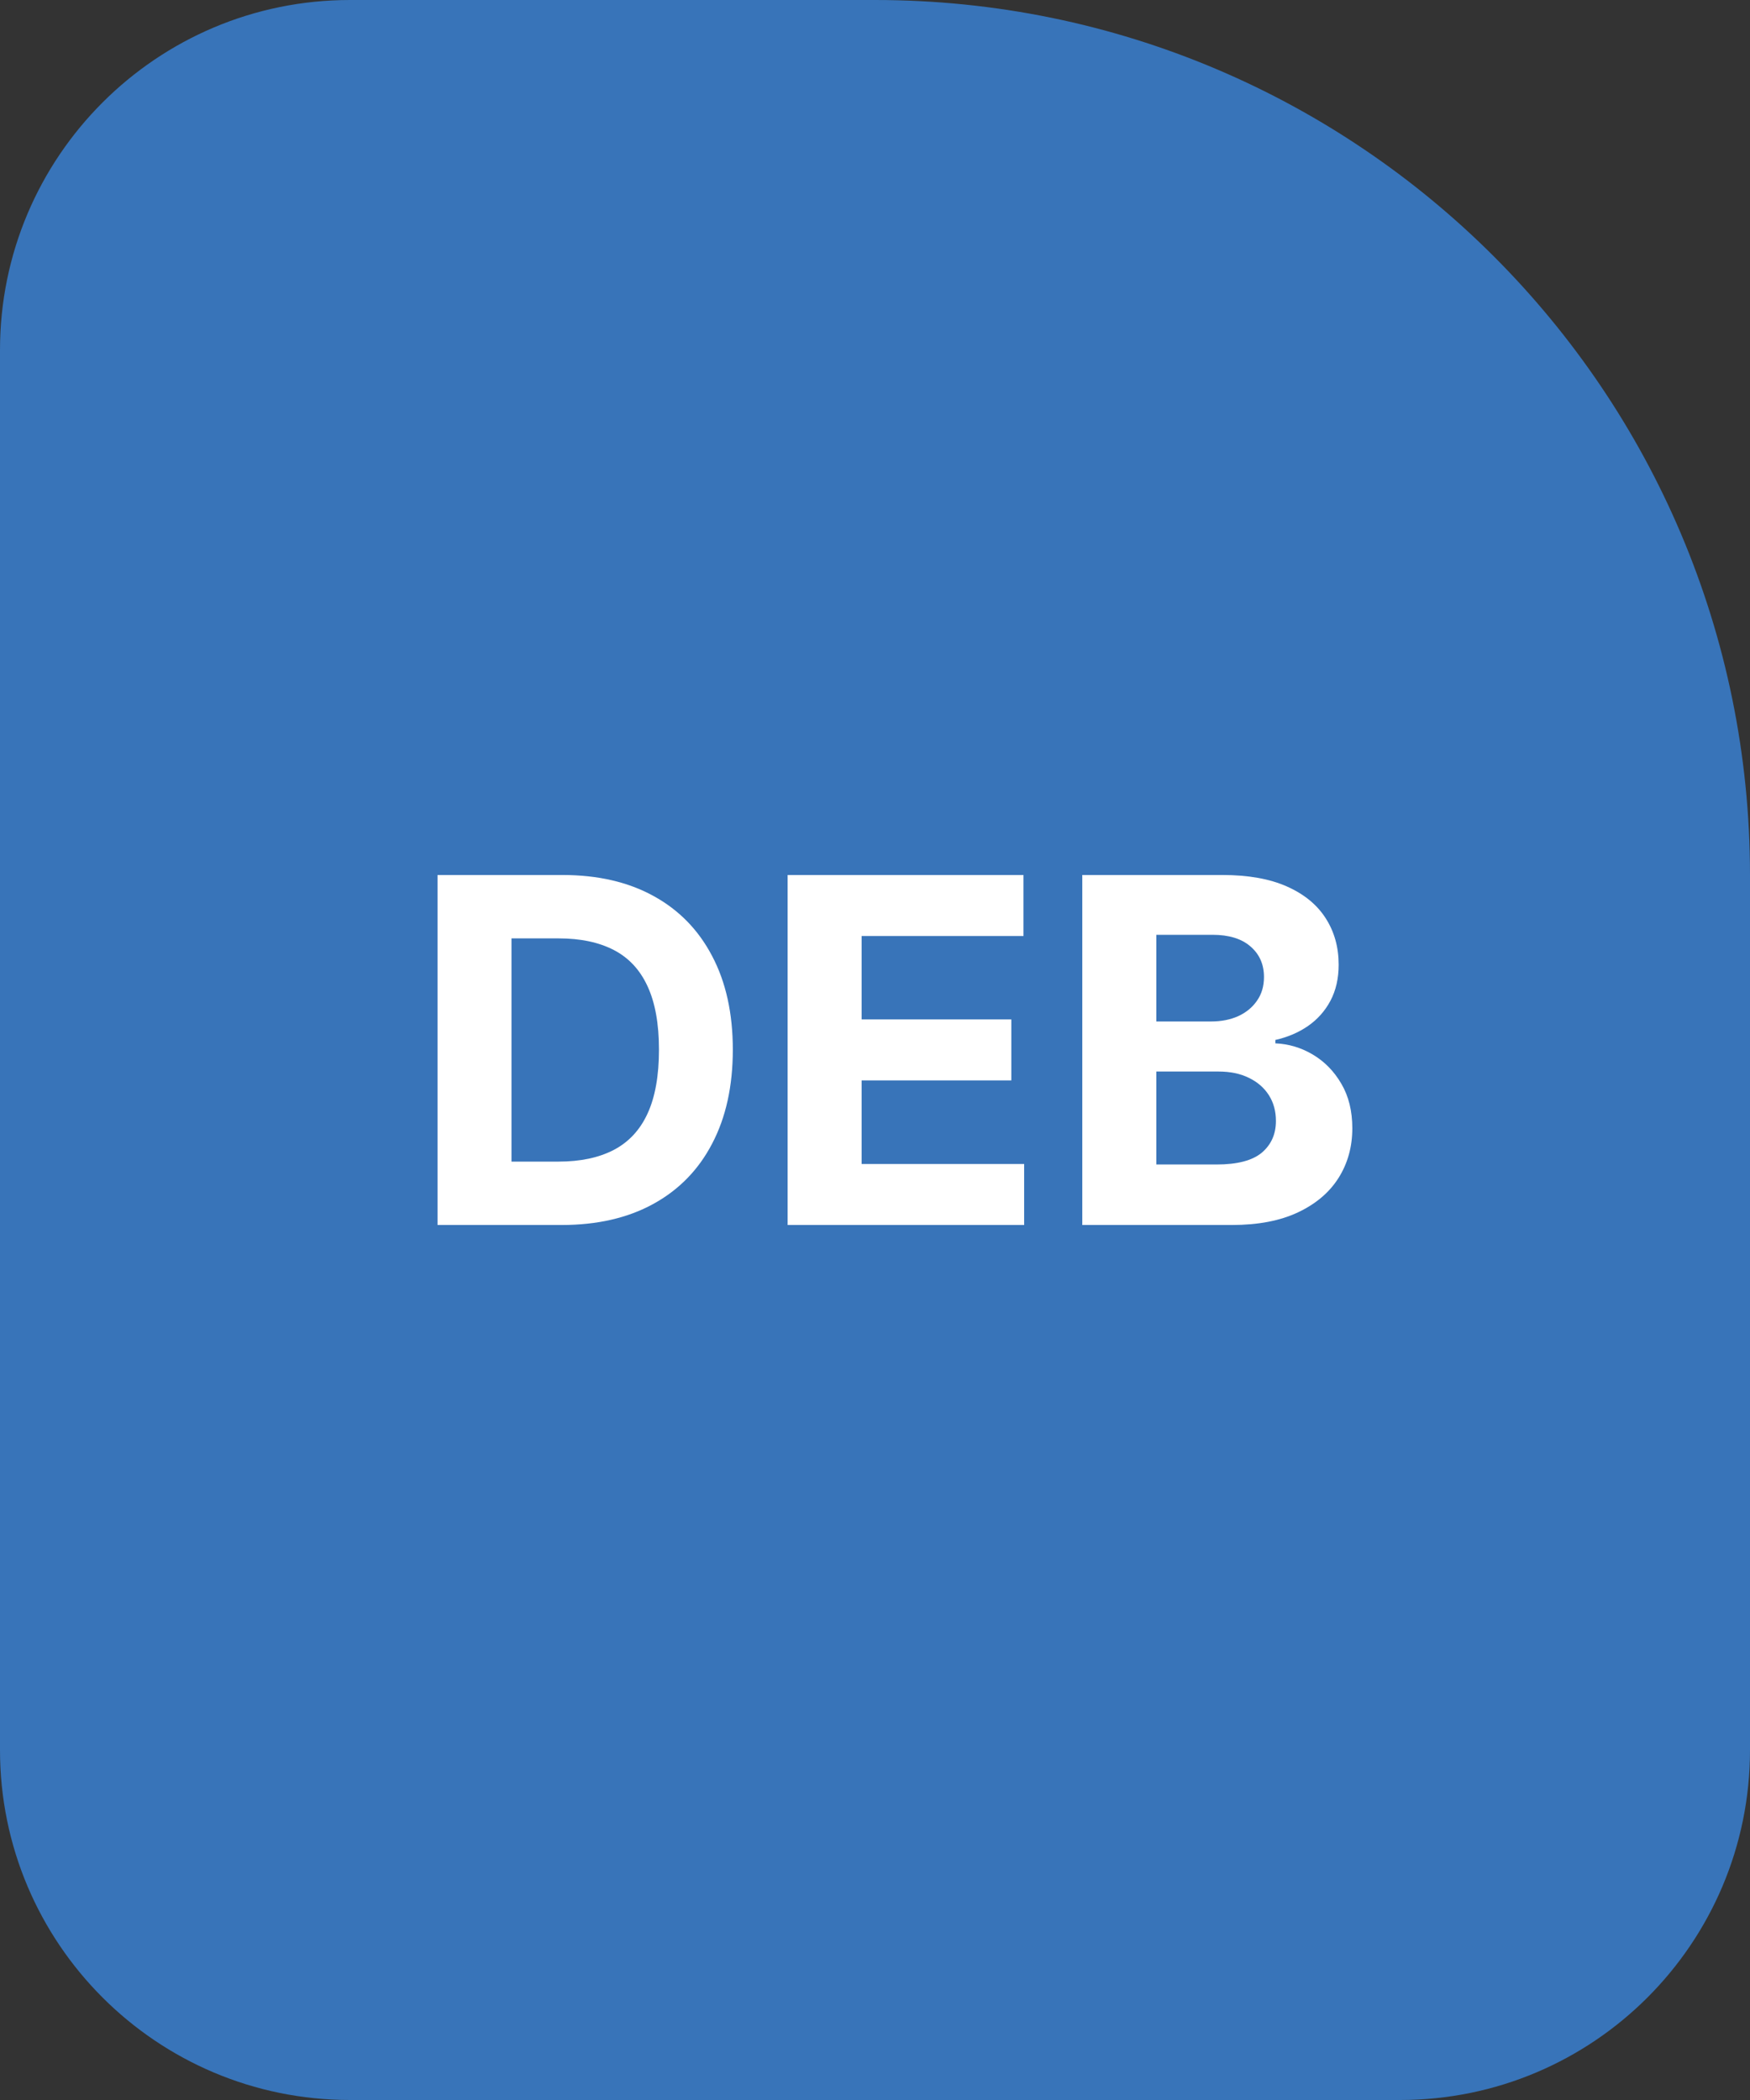 <svg width="40" height="48" viewBox="0 0 40 48" fill="none" xmlns="http://www.w3.org/2000/svg">
<rect x="0" y="0" width="40" height="48" fill="#333333" stroke="none"/>
<path d="M0 8C0 3.582 3.582 0 8 0H20C31.046 0 40 8.954 40 20V40C40 44.418 36.418 48 32 48H8C3.582 48 0 44.418 0 40V8Z" fill="#3874B9"/>
<path d="M12.836 28H10V20H12.859C13.664 20 14.357 20.16 14.938 20.48C15.518 20.798 15.965 21.255 16.277 21.852C16.592 22.448 16.75 23.162 16.75 23.992C16.75 24.826 16.592 25.542 16.277 26.141C15.965 26.74 15.516 27.199 14.93 27.52C14.346 27.84 13.648 28 12.836 28ZM11.691 26.551H12.766C13.266 26.551 13.686 26.462 14.027 26.285C14.371 26.105 14.629 25.828 14.801 25.453C14.975 25.076 15.062 24.588 15.062 23.992C15.062 23.401 14.975 22.918 14.801 22.543C14.629 22.168 14.372 21.892 14.031 21.715C13.69 21.538 13.27 21.449 12.77 21.449H11.691V26.551Z" fill="white"/>
<path d="M18.003 28V20H23.394V21.395H19.694V23.301H23.116V24.695H19.694V26.605H23.409V28H18.003Z" fill="white"/>
<path d="M24.738 28V20H27.941C28.53 20 29.021 20.087 29.414 20.262C29.807 20.436 30.103 20.678 30.301 20.988C30.499 21.296 30.598 21.65 30.598 22.051C30.598 22.363 30.535 22.638 30.41 22.875C30.285 23.109 30.113 23.302 29.895 23.453C29.678 23.602 29.431 23.707 29.152 23.77V23.848C29.457 23.861 29.742 23.947 30.008 24.105C30.276 24.264 30.494 24.487 30.66 24.773C30.827 25.057 30.91 25.396 30.91 25.789C30.91 26.213 30.805 26.592 30.594 26.926C30.385 27.256 30.077 27.518 29.668 27.711C29.259 27.904 28.755 28 28.156 28H24.738ZM26.43 26.617H27.809C28.28 26.617 28.624 26.527 28.84 26.348C29.056 26.165 29.164 25.923 29.164 25.621C29.164 25.4 29.111 25.204 29.004 25.035C28.897 24.866 28.745 24.733 28.547 24.637C28.352 24.54 28.119 24.492 27.848 24.492H26.43V26.617ZM26.43 23.348H27.684C27.915 23.348 28.121 23.307 28.301 23.227C28.483 23.143 28.626 23.026 28.73 22.875C28.837 22.724 28.891 22.543 28.891 22.332C28.891 22.043 28.788 21.81 28.582 21.633C28.379 21.456 28.09 21.367 27.715 21.367H26.43V23.348Z" fill="white"/>
</svg>
